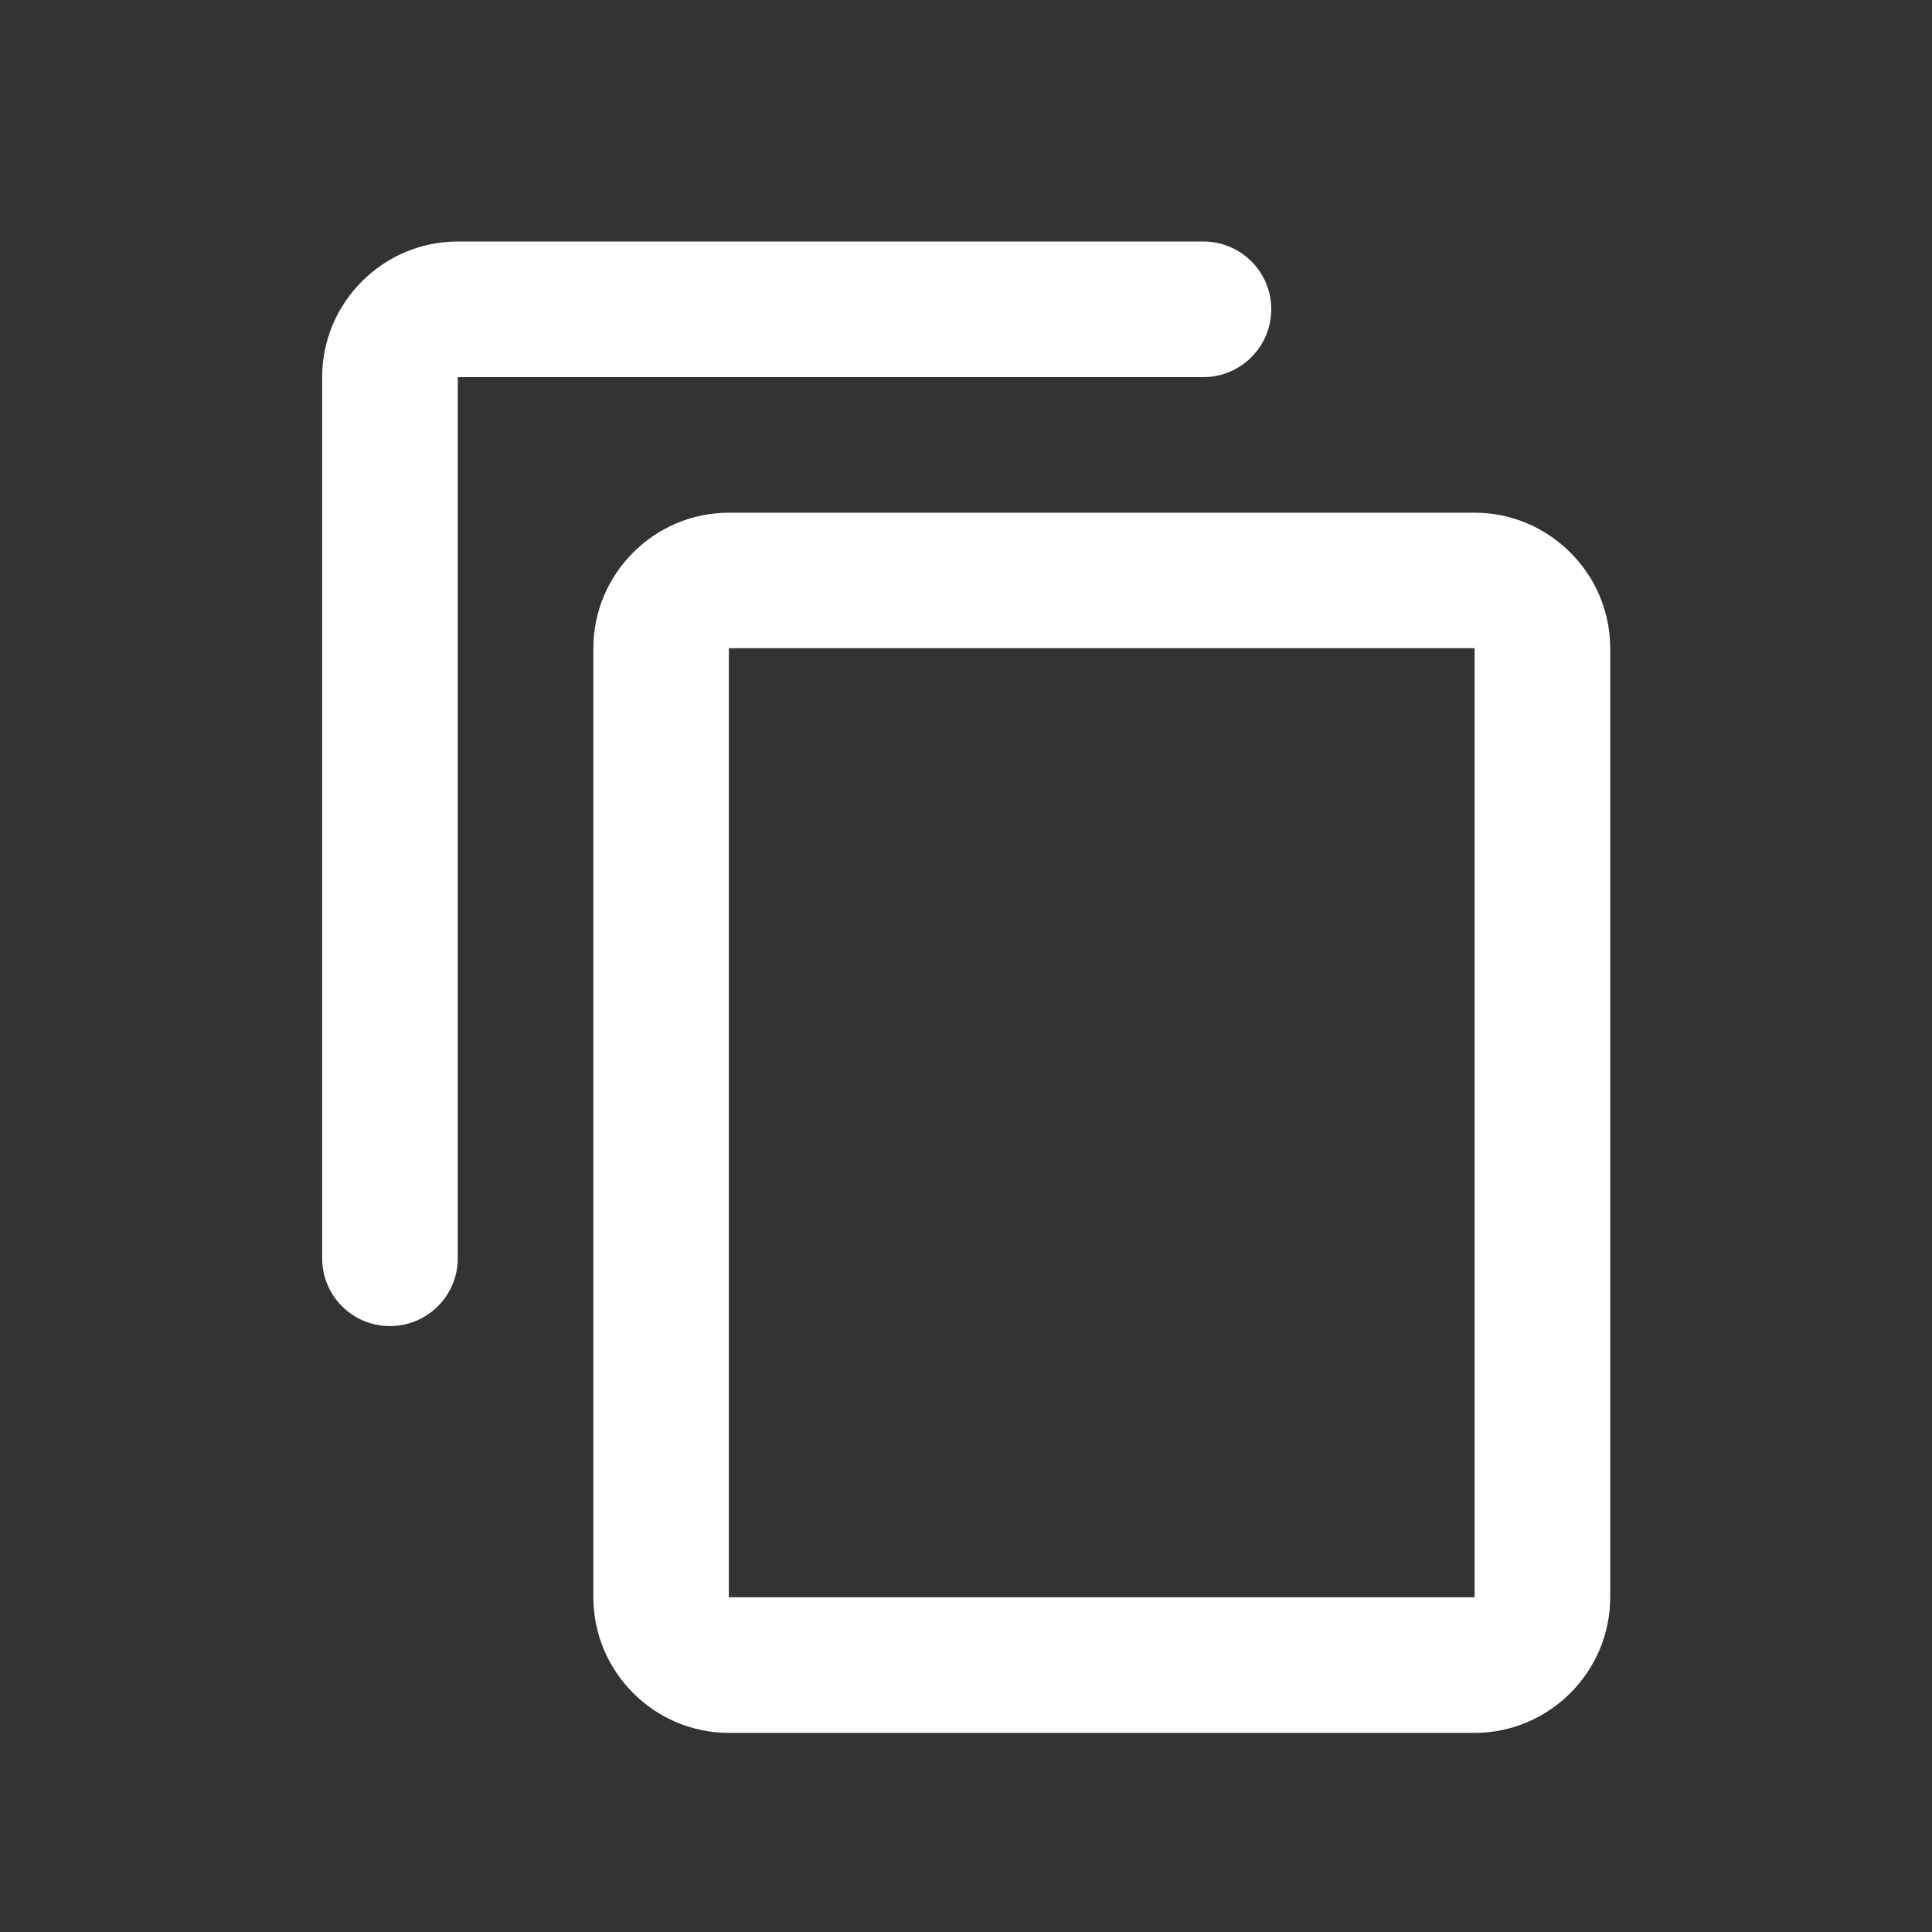 <svg width="16" height="16" viewBox="0 0 16 16" fill="none" xmlns="http://www.w3.org/2000/svg">
<rect x="0" y="0" width="16" height="16" fill="#333333" stroke="none"/>
<path d="M10.528 2.561C10.528 2.251 10.276 2 9.966 2H3.791C3.173 2 2.668 2.505 2.668 3.123V10.421C2.668 10.731 2.919 10.982 3.229 10.982C3.539 10.982 3.791 10.731 3.791 10.421V3.123H9.966C10.276 3.123 10.528 2.871 10.528 2.561ZM12.212 4.246H6.036C5.419 4.246 4.914 4.751 4.914 5.368V13.228C4.914 13.846 5.419 14.351 6.036 14.351H12.212C12.829 14.351 13.335 13.846 13.335 13.228V5.368C13.335 4.751 12.829 4.246 12.212 4.246ZM12.212 13.228H6.036V5.368H12.212V13.228Z" fill="#ffffff"/>
</svg>
